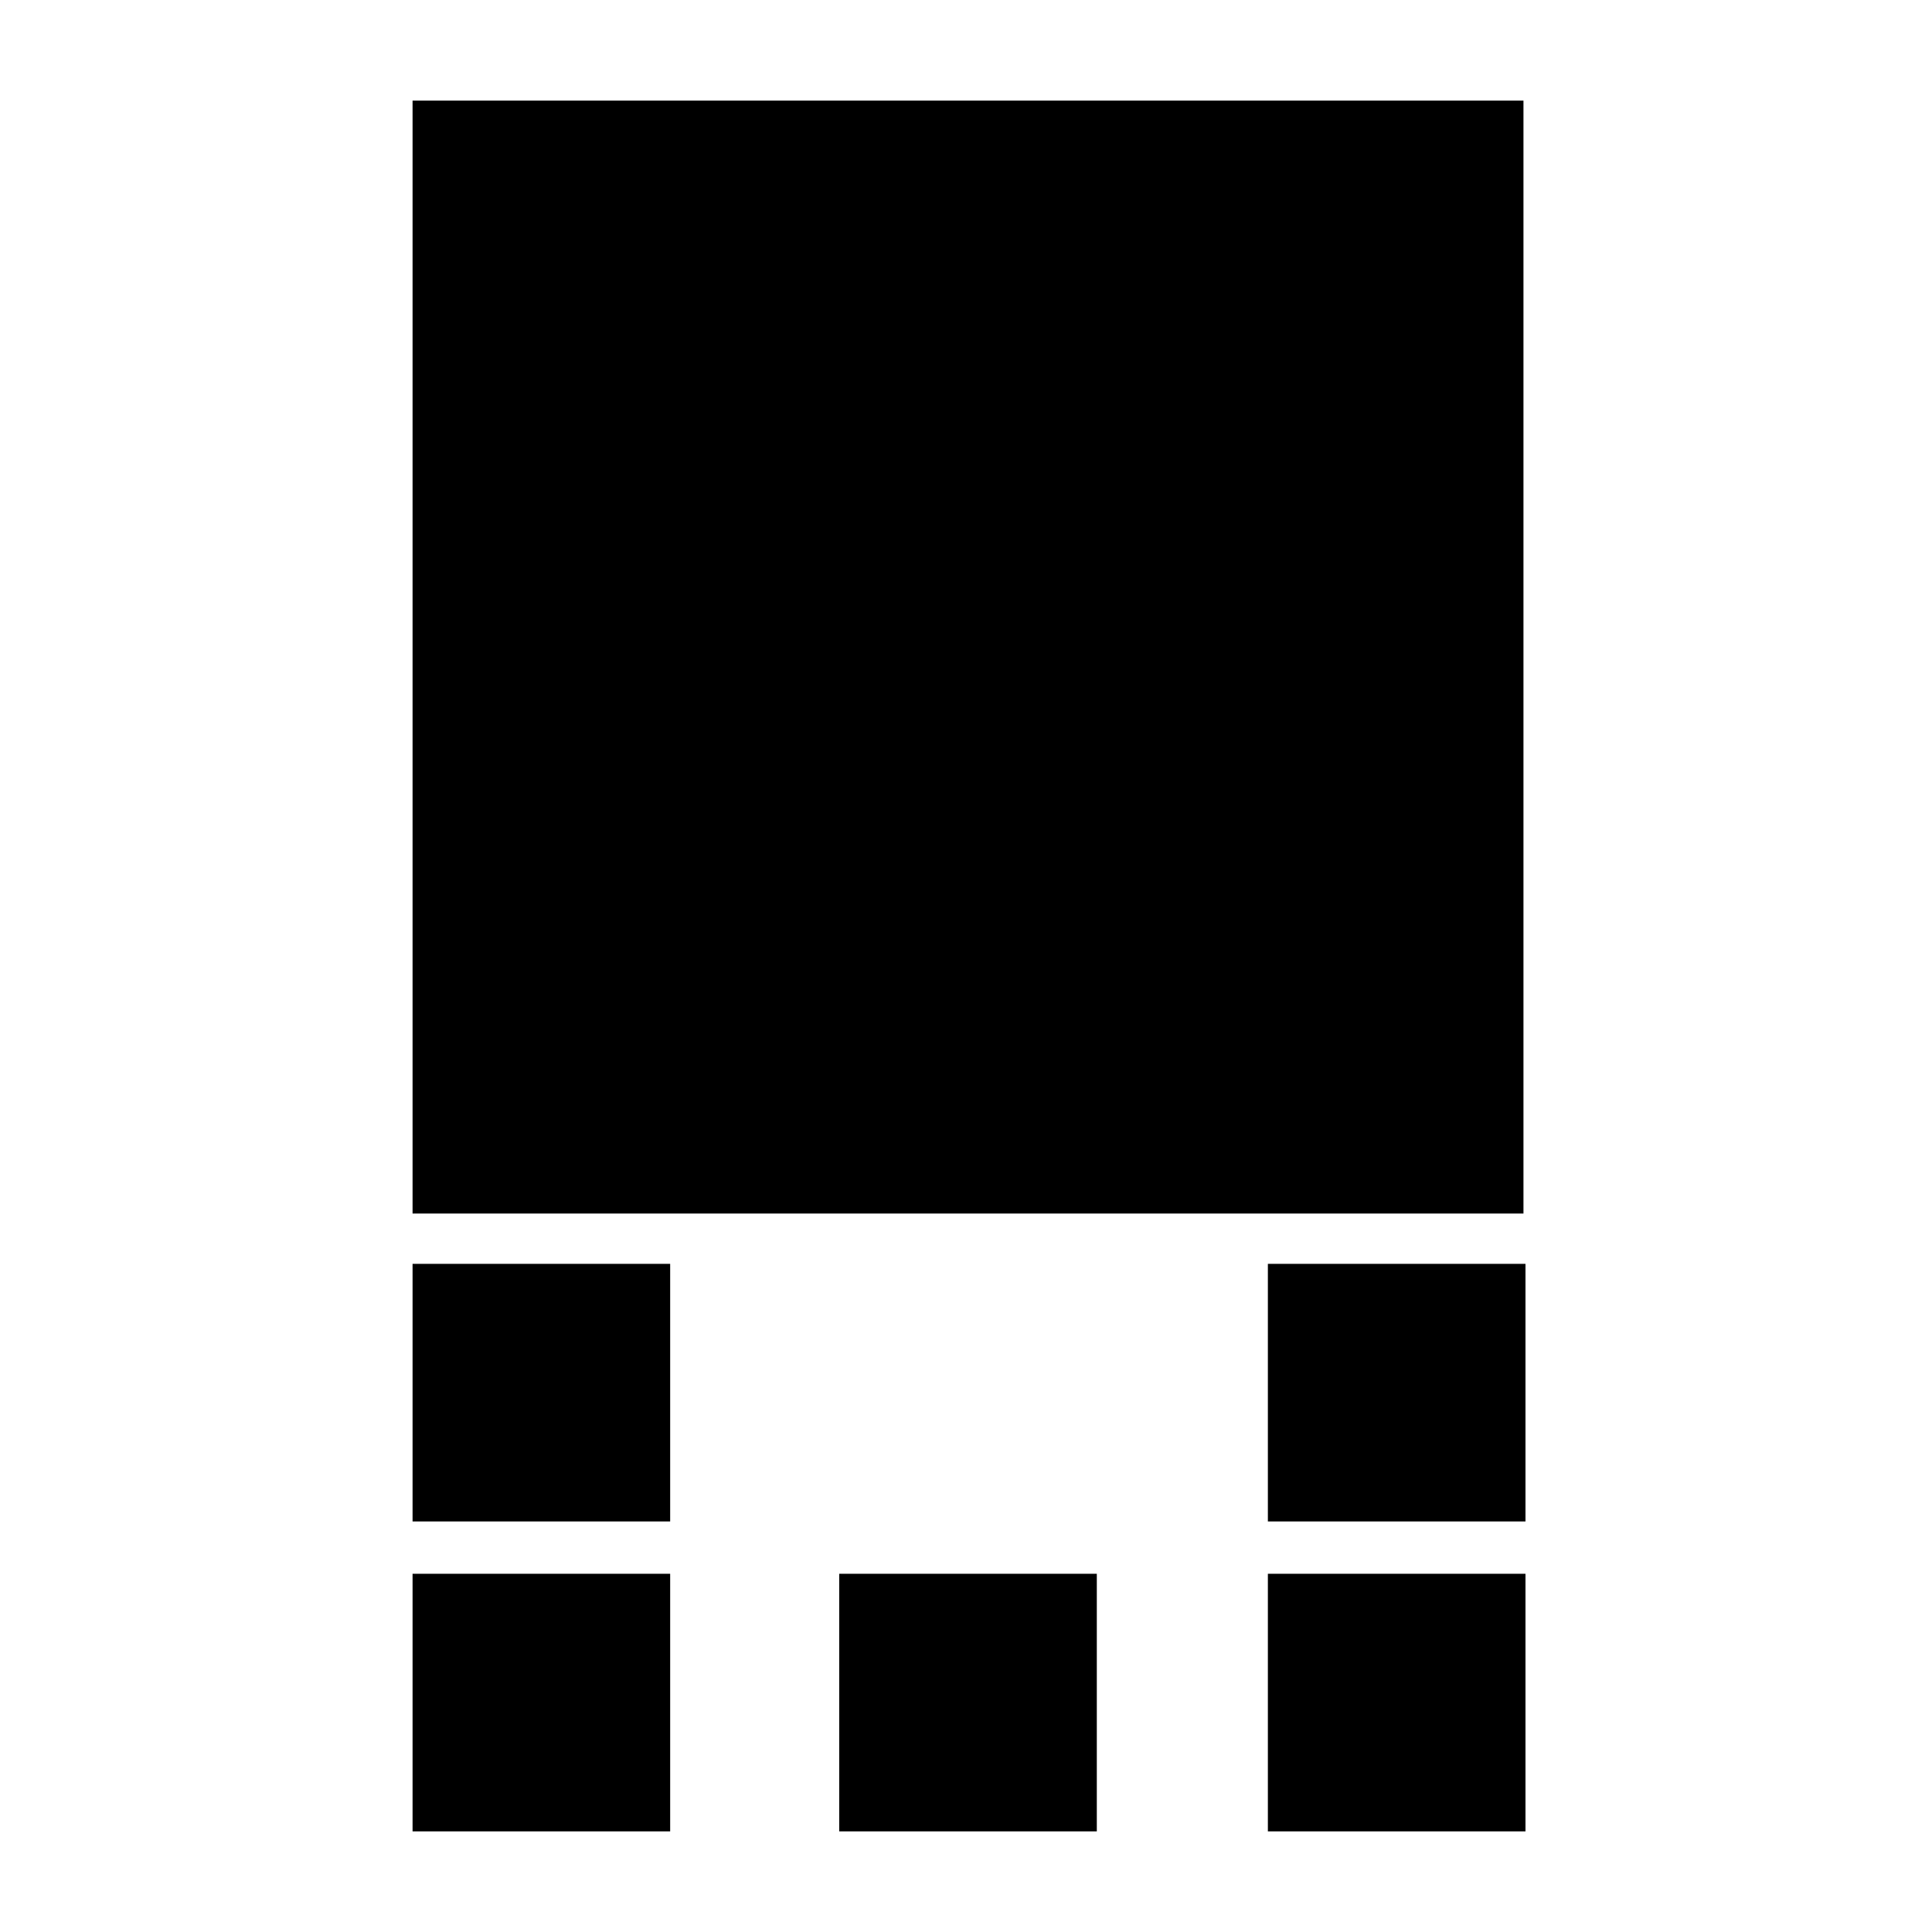 <svg xmlns="http://www.w3.org/2000/svg" height="20" viewBox="0 -960 960 960" width="20"><path d="M205-357v-553h552v553H205Zm425 153v-128h128v128H630Zm-425 0v-128h128v128H205ZM630-50v-128h128v128H630Zm-213 0v-128h128v128H417Zm-212 0v-128h128v128H205Z"/></svg>